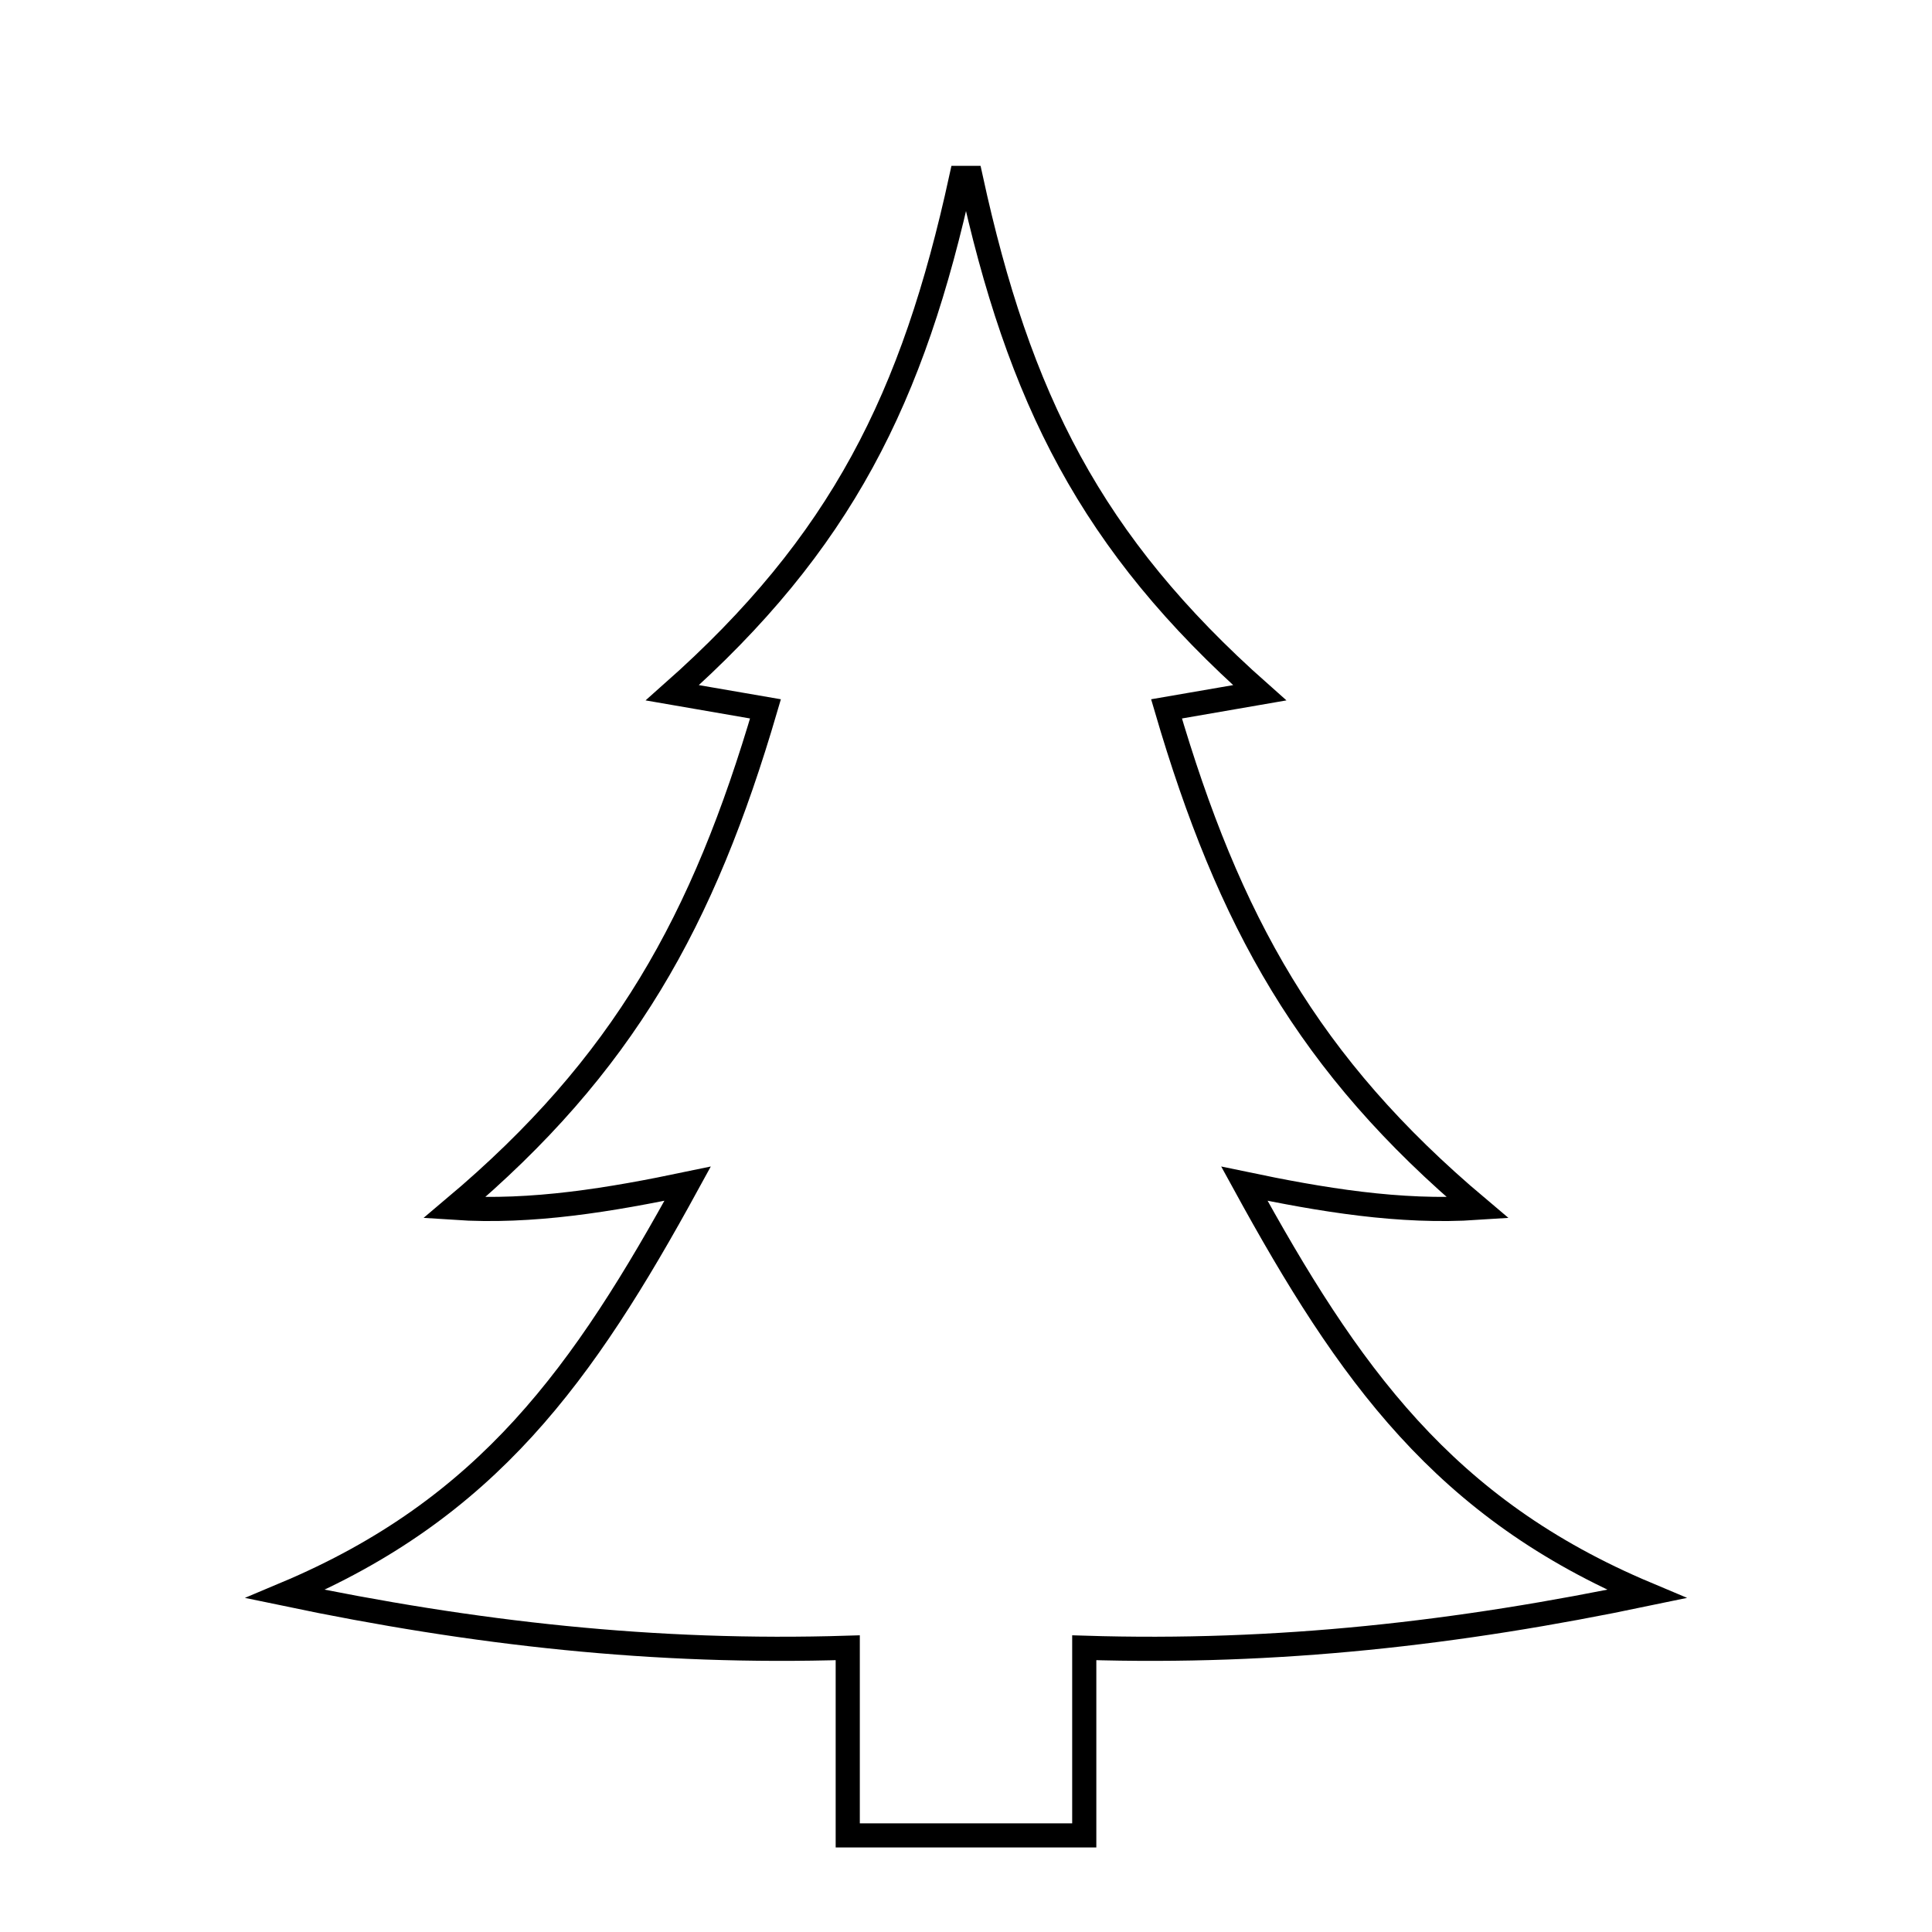 <svg xmlns="http://www.w3.org/2000/svg" viewBox="0.0 0.0 24.0 24.0" height="200px" width="200px"><path fill="none" stroke="black" stroke-width=".3" stroke-opacity="1.0"  filling="0" d="M12.16 22.8 L10.531 22.8 L10.531 20.469 C8.132 20.544 5.892 20.292 3.544 19.801 L3.544 19.801 C6.06 18.743 7.25 17.066 8.542 14.704 L8.542 14.704 C7.591 14.903 6.612 15.069 5.643 15.004 L5.643 15.004 C7.748 13.231 8.737 11.439 9.509 8.806 L9.509 8.806 C9.123 8.74 8.738 8.673 8.352 8.606 L8.352 8.606 C10.452 6.745 11.344 4.944 11.94 2.21 L12.06 2.21 C12.656 4.944 13.548 6.745 15.648 8.606 L15.648 8.606 C15.262 8.673 14.877 8.74 14.491 8.806 L14.491 8.806 C15.263 11.439 16.252 13.231 18.357 15.004 L18.357 15.004 C17.388 15.069 16.409 14.903 15.458 14.704 L15.458 14.704 C16.751 17.066 17.94 18.743 20.456 19.801 L20.456 19.801 C18.108 20.292 15.868 20.544 13.469 20.469 L13.469 22.8 L12.16 22.8"></path></svg>